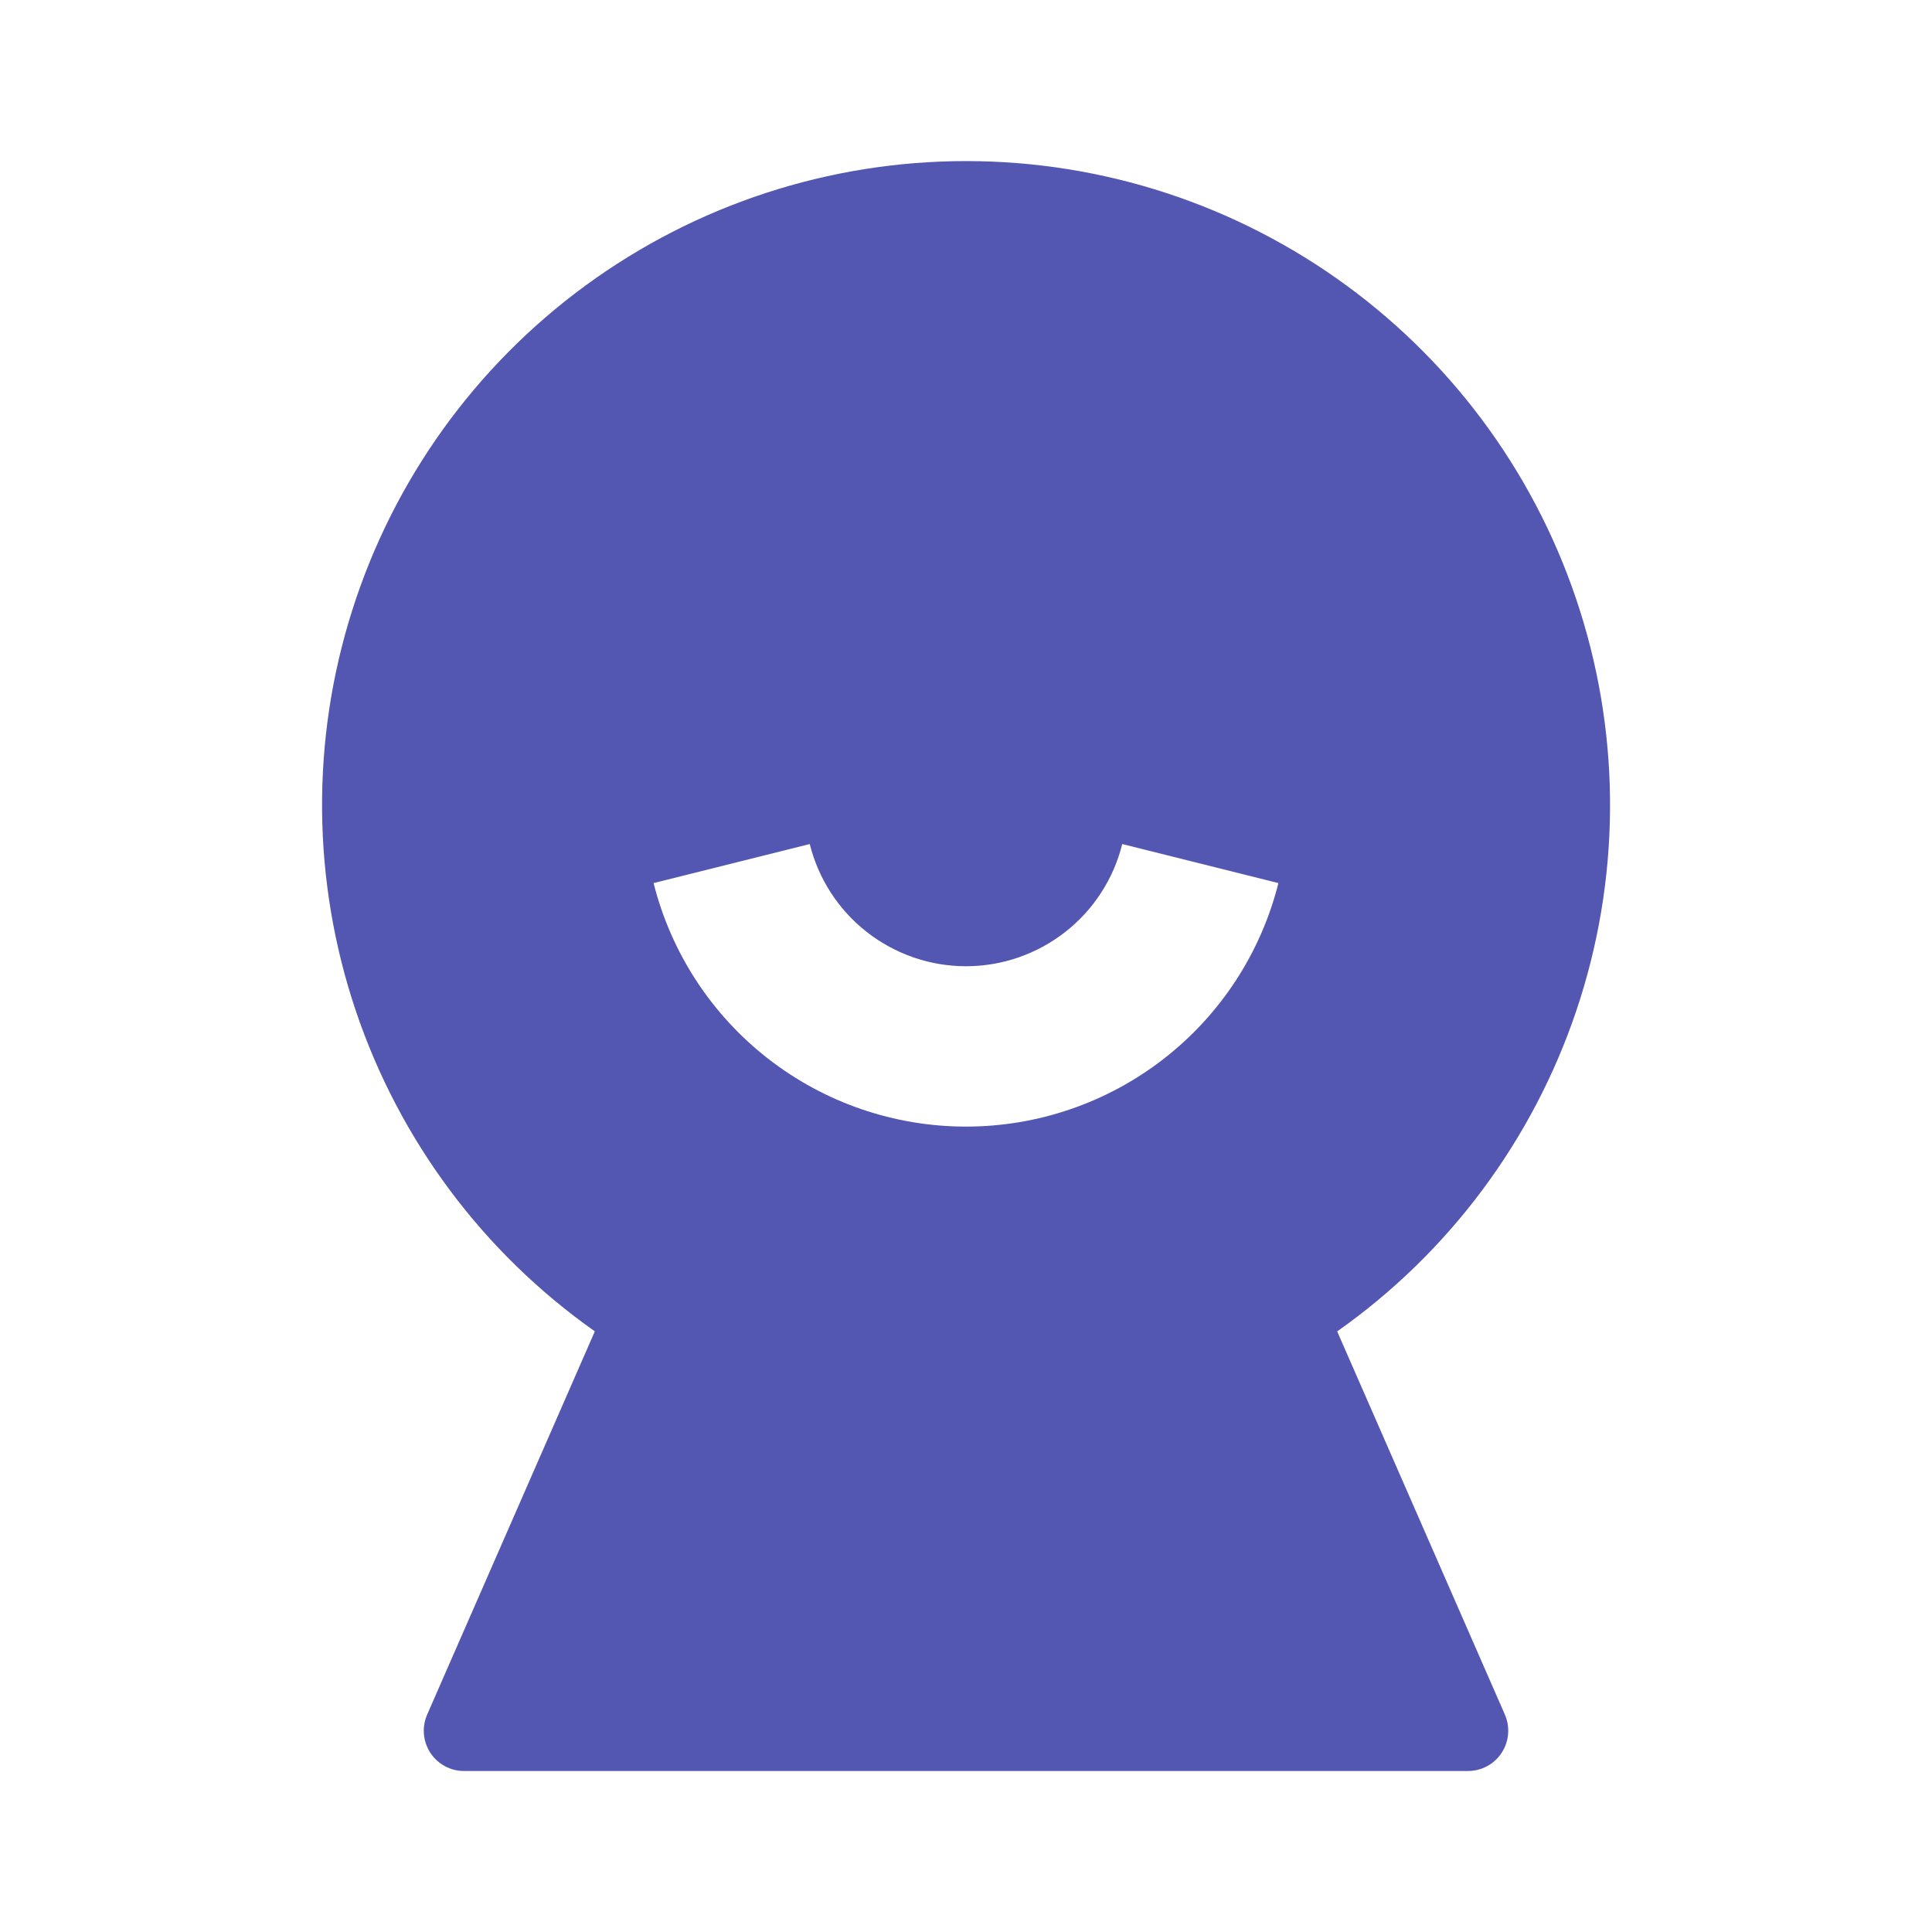 <svg width="24" height="24" viewBox="0 0 24 24" fill="currentColor" xmlns="http://www.w3.org/2000/svg">
<path d="M7.39 16.539C6.001 15.56 4.961 14.164 4.419 12.554C3.877 10.943 3.861 9.202 4.375 7.583C4.888 5.963 5.904 4.549 7.275 3.546C8.646 2.542 10.301 2.001 12.001 2.001C13.7 2.001 15.354 2.542 16.726 3.546C18.097 4.549 19.113 5.963 19.626 7.583C20.14 9.202 20.125 10.943 19.582 12.554C19.04 14.164 18 15.56 16.611 16.539L18.694 21.299C18.727 21.375 18.741 21.459 18.734 21.541C18.727 21.624 18.7 21.704 18.654 21.774C18.609 21.843 18.547 21.901 18.473 21.94C18.4 21.98 18.318 22 18.235 22H5.765C5.682 22 5.6 21.98 5.527 21.94C5.454 21.901 5.392 21.844 5.346 21.774C5.301 21.705 5.273 21.625 5.266 21.542C5.259 21.459 5.273 21.376 5.306 21.3L7.389 16.539H7.39ZM8.119 10.97C8.337 11.835 8.836 12.602 9.54 13.15C10.243 13.698 11.108 13.995 12 13.995C12.891 13.995 13.757 13.698 14.46 13.15C15.164 12.602 15.663 11.835 15.881 10.97L13.941 10.485C13.833 10.918 13.584 11.303 13.232 11.578C12.88 11.853 12.447 12.003 12 12.003C11.553 12.003 11.12 11.853 10.768 11.578C10.416 11.303 10.167 10.918 10.059 10.485L8.119 10.97Z" fill="#5357B1"/>
</svg>
